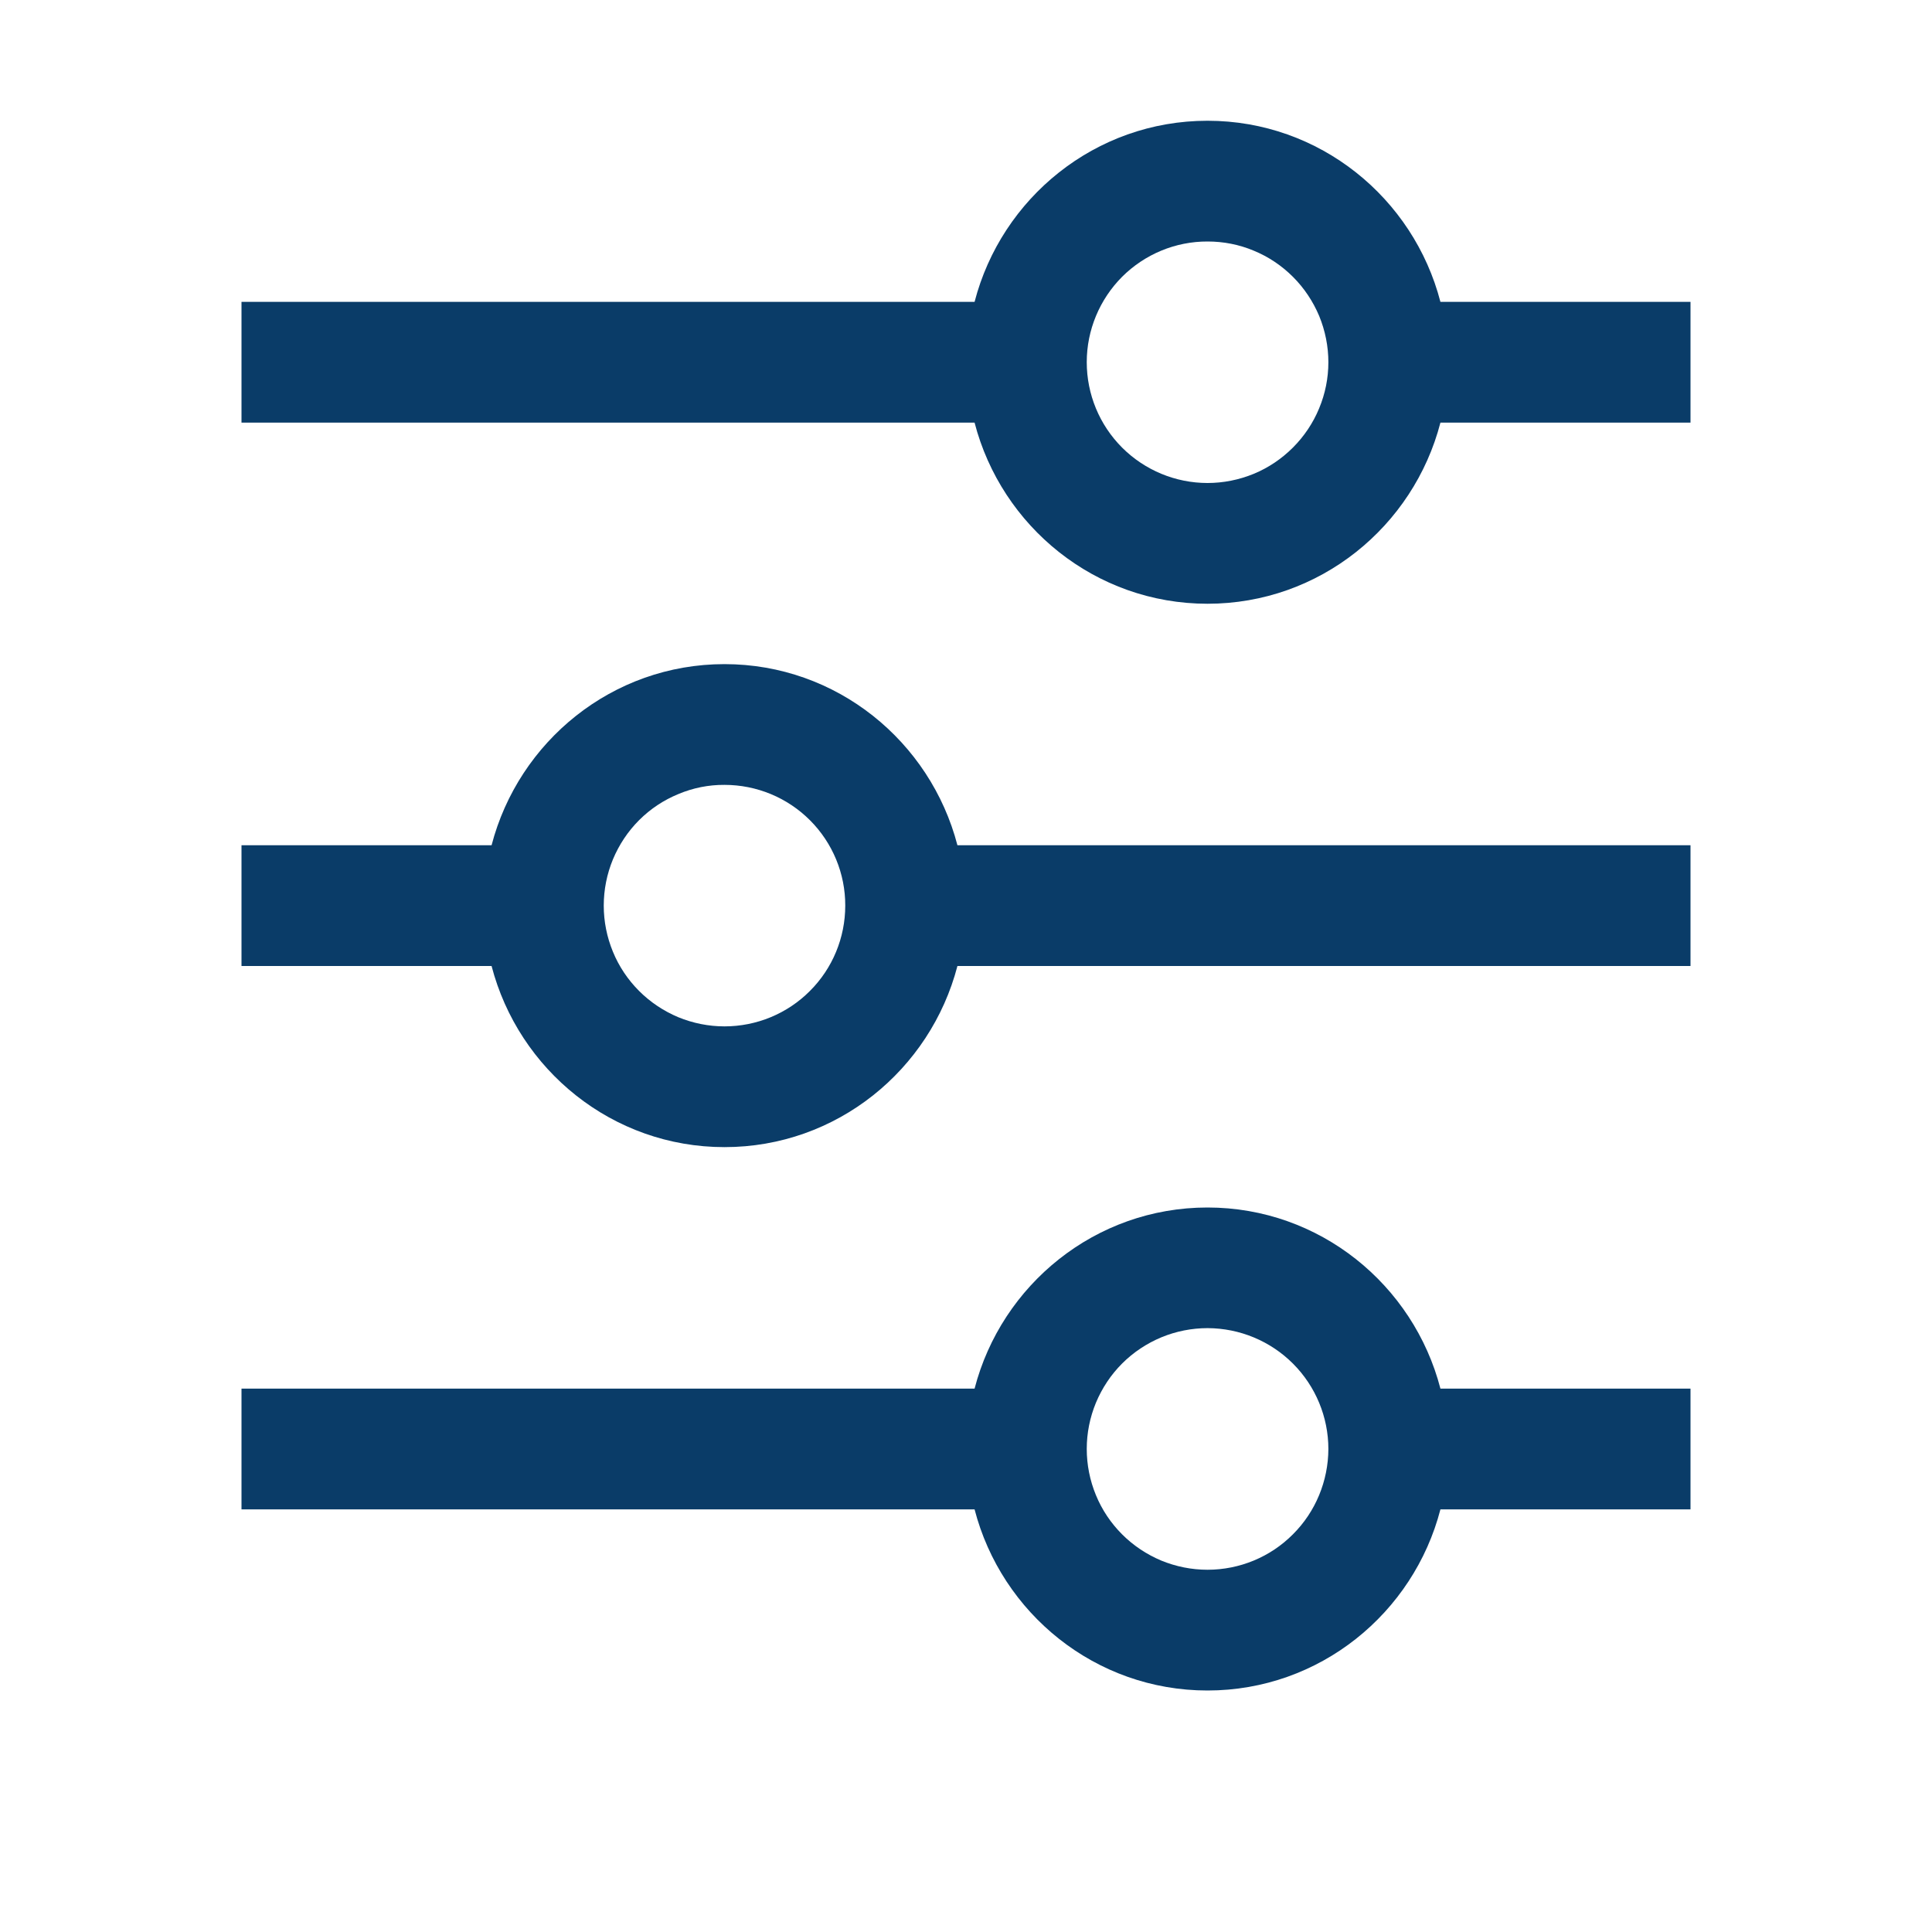<svg xmlns="http://www.w3.org/2000/svg" width="16" height="16" viewBox="0 0 16 16" fill="none">
<path d="M10 4C9.735 4 9.48 3.894 9.293 3.707C9.105 3.519 9 3.265 9 2.999C9 2.734 9.106 2.48 9.293 2.292C9.481 2.105 9.735 1.999 10.001 2C10.132 2 10.262 2.025 10.383 2.076C10.505 2.126 10.615 2.2 10.708 2.293C10.801 2.386 10.874 2.496 10.925 2.617C10.975 2.739 11.001 2.869 11.001 3C11.001 3.131 10.975 3.261 10.924 3.383C10.874 3.504 10.8 3.614 10.707 3.707C10.614 3.8 10.504 3.874 10.383 3.924C10.261 3.974 10.131 4 10 4ZM11.929 2.5C11.706 1.64 10.929 1 10 1C9.071 1 8.294 1.64 8.071 2.5H2V3.5H8.071C8.294 4.36 9.071 5 10 5C10.929 5 11.706 4.36 11.929 3.5H14V2.5H11.929ZM10 13C9.869 13 9.739 12.974 9.617 12.924C9.496 12.873 9.386 12.8 9.293 12.707C9.2 12.614 9.126 12.504 9.076 12.382C9.026 12.261 9 12.131 9 11.999C9 11.868 9.026 11.738 9.076 11.617C9.127 11.495 9.2 11.385 9.293 11.292C9.386 11.199 9.496 11.126 9.618 11.075C9.739 11.025 9.869 10.999 10.001 10.999C10.266 11 10.52 11.105 10.708 11.293C10.895 11.48 11.001 11.735 11.001 12C11 12.265 10.895 12.52 10.707 12.707C10.52 12.895 10.265 13 10 13ZM10 10C9.071 10 8.294 10.64 8.071 11.5H2V12.5H8.071C8.294 13.36 9.071 14 10 14C10.929 14 11.706 13.36 11.929 12.5H14V11.5H11.929C11.706 10.64 10.929 10 10 10ZM6 8.5C5.869 8.5 5.739 8.474 5.617 8.424C5.496 8.373 5.386 8.3 5.293 8.207C5.2 8.114 5.126 8.004 5.076 7.882C5.026 7.761 5 7.631 5 7.5C5 7.368 5.026 7.238 5.076 7.117C5.127 6.995 5.2 6.885 5.293 6.792C5.386 6.699 5.496 6.626 5.618 6.576C5.739 6.525 5.869 6.499 6 6.5C6.266 6.5 6.52 6.605 6.708 6.793C6.895 6.98 7.001 7.235 7 7.5C7 7.765 6.895 8.02 6.707 8.207C6.52 8.395 6.265 8.5 6 8.5ZM6 5.5C5.071 5.5 4.295 6.14 4.071 7H2V8H4.071C4.295 8.86 5.071 9.5 6 9.5C6.929 9.5 7.705 8.86 7.929 8H14V7H7.929C7.705 6.14 6.929 5.5 6 5.5Z" fill="#0A3C68"/>
</svg>